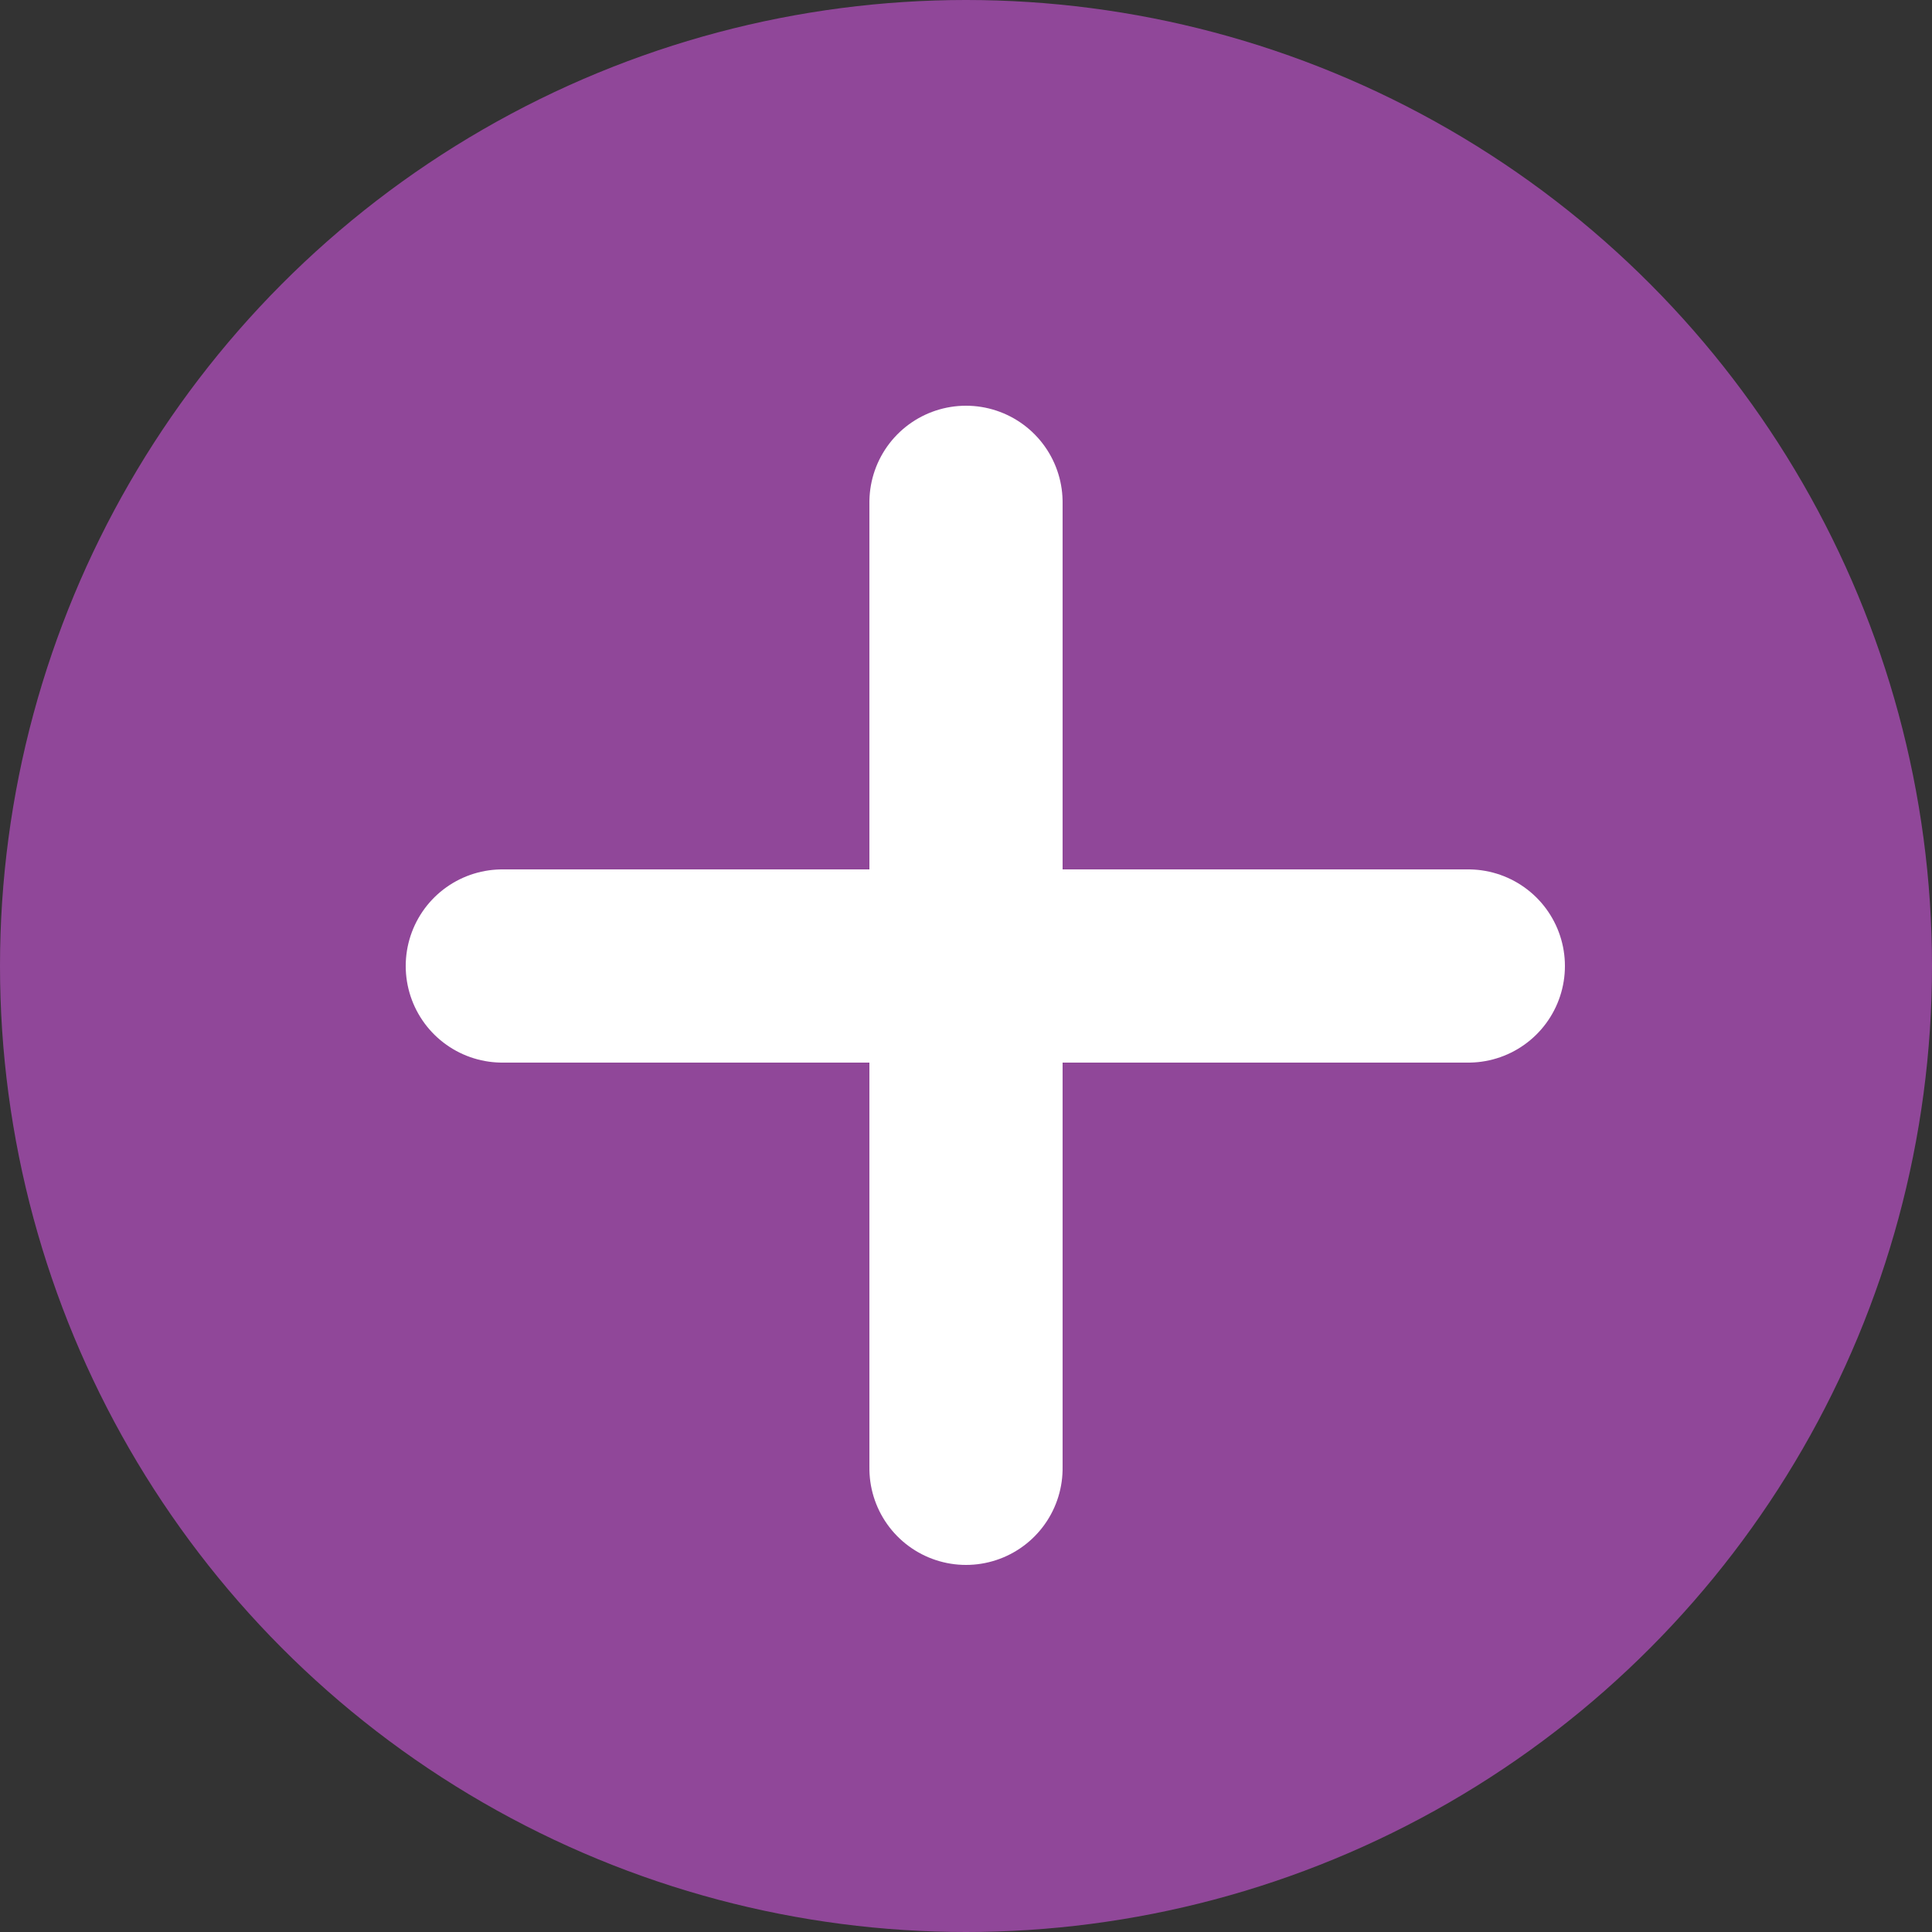 <svg xmlns="http://www.w3.org/2000/svg" width="50" height="50" viewBox="0 0 50 50">
  <rect x="0" y="0" width="50" height="50" fill="#333333" stroke="none"/>
  <g id="Group_1284" data-name="Group 1284" transform="translate(-8478 -1212)">
    <circle id="Ellipse_15" data-name="Ellipse 15" cx="25" cy="25" r="25" transform="translate(8478 1212)" fill="#904799"/>
    <g id="Group_1278" data-name="Group 1278" transform="translate(8314.5 144.5)">
      <line id="Line_1" data-name="Line 1" x2="25" transform="translate(201.5 1092.5) rotate(180)" fill="none" stroke="#fff" stroke-linecap="round" stroke-width="5"/>
      <line id="Line_2" data-name="Line 2" x2="25" transform="translate(188.5 1105.5) rotate(-90)" fill="none" stroke="#fff" stroke-linecap="round" stroke-width="5"/>
    </g>
  </g>
</svg>